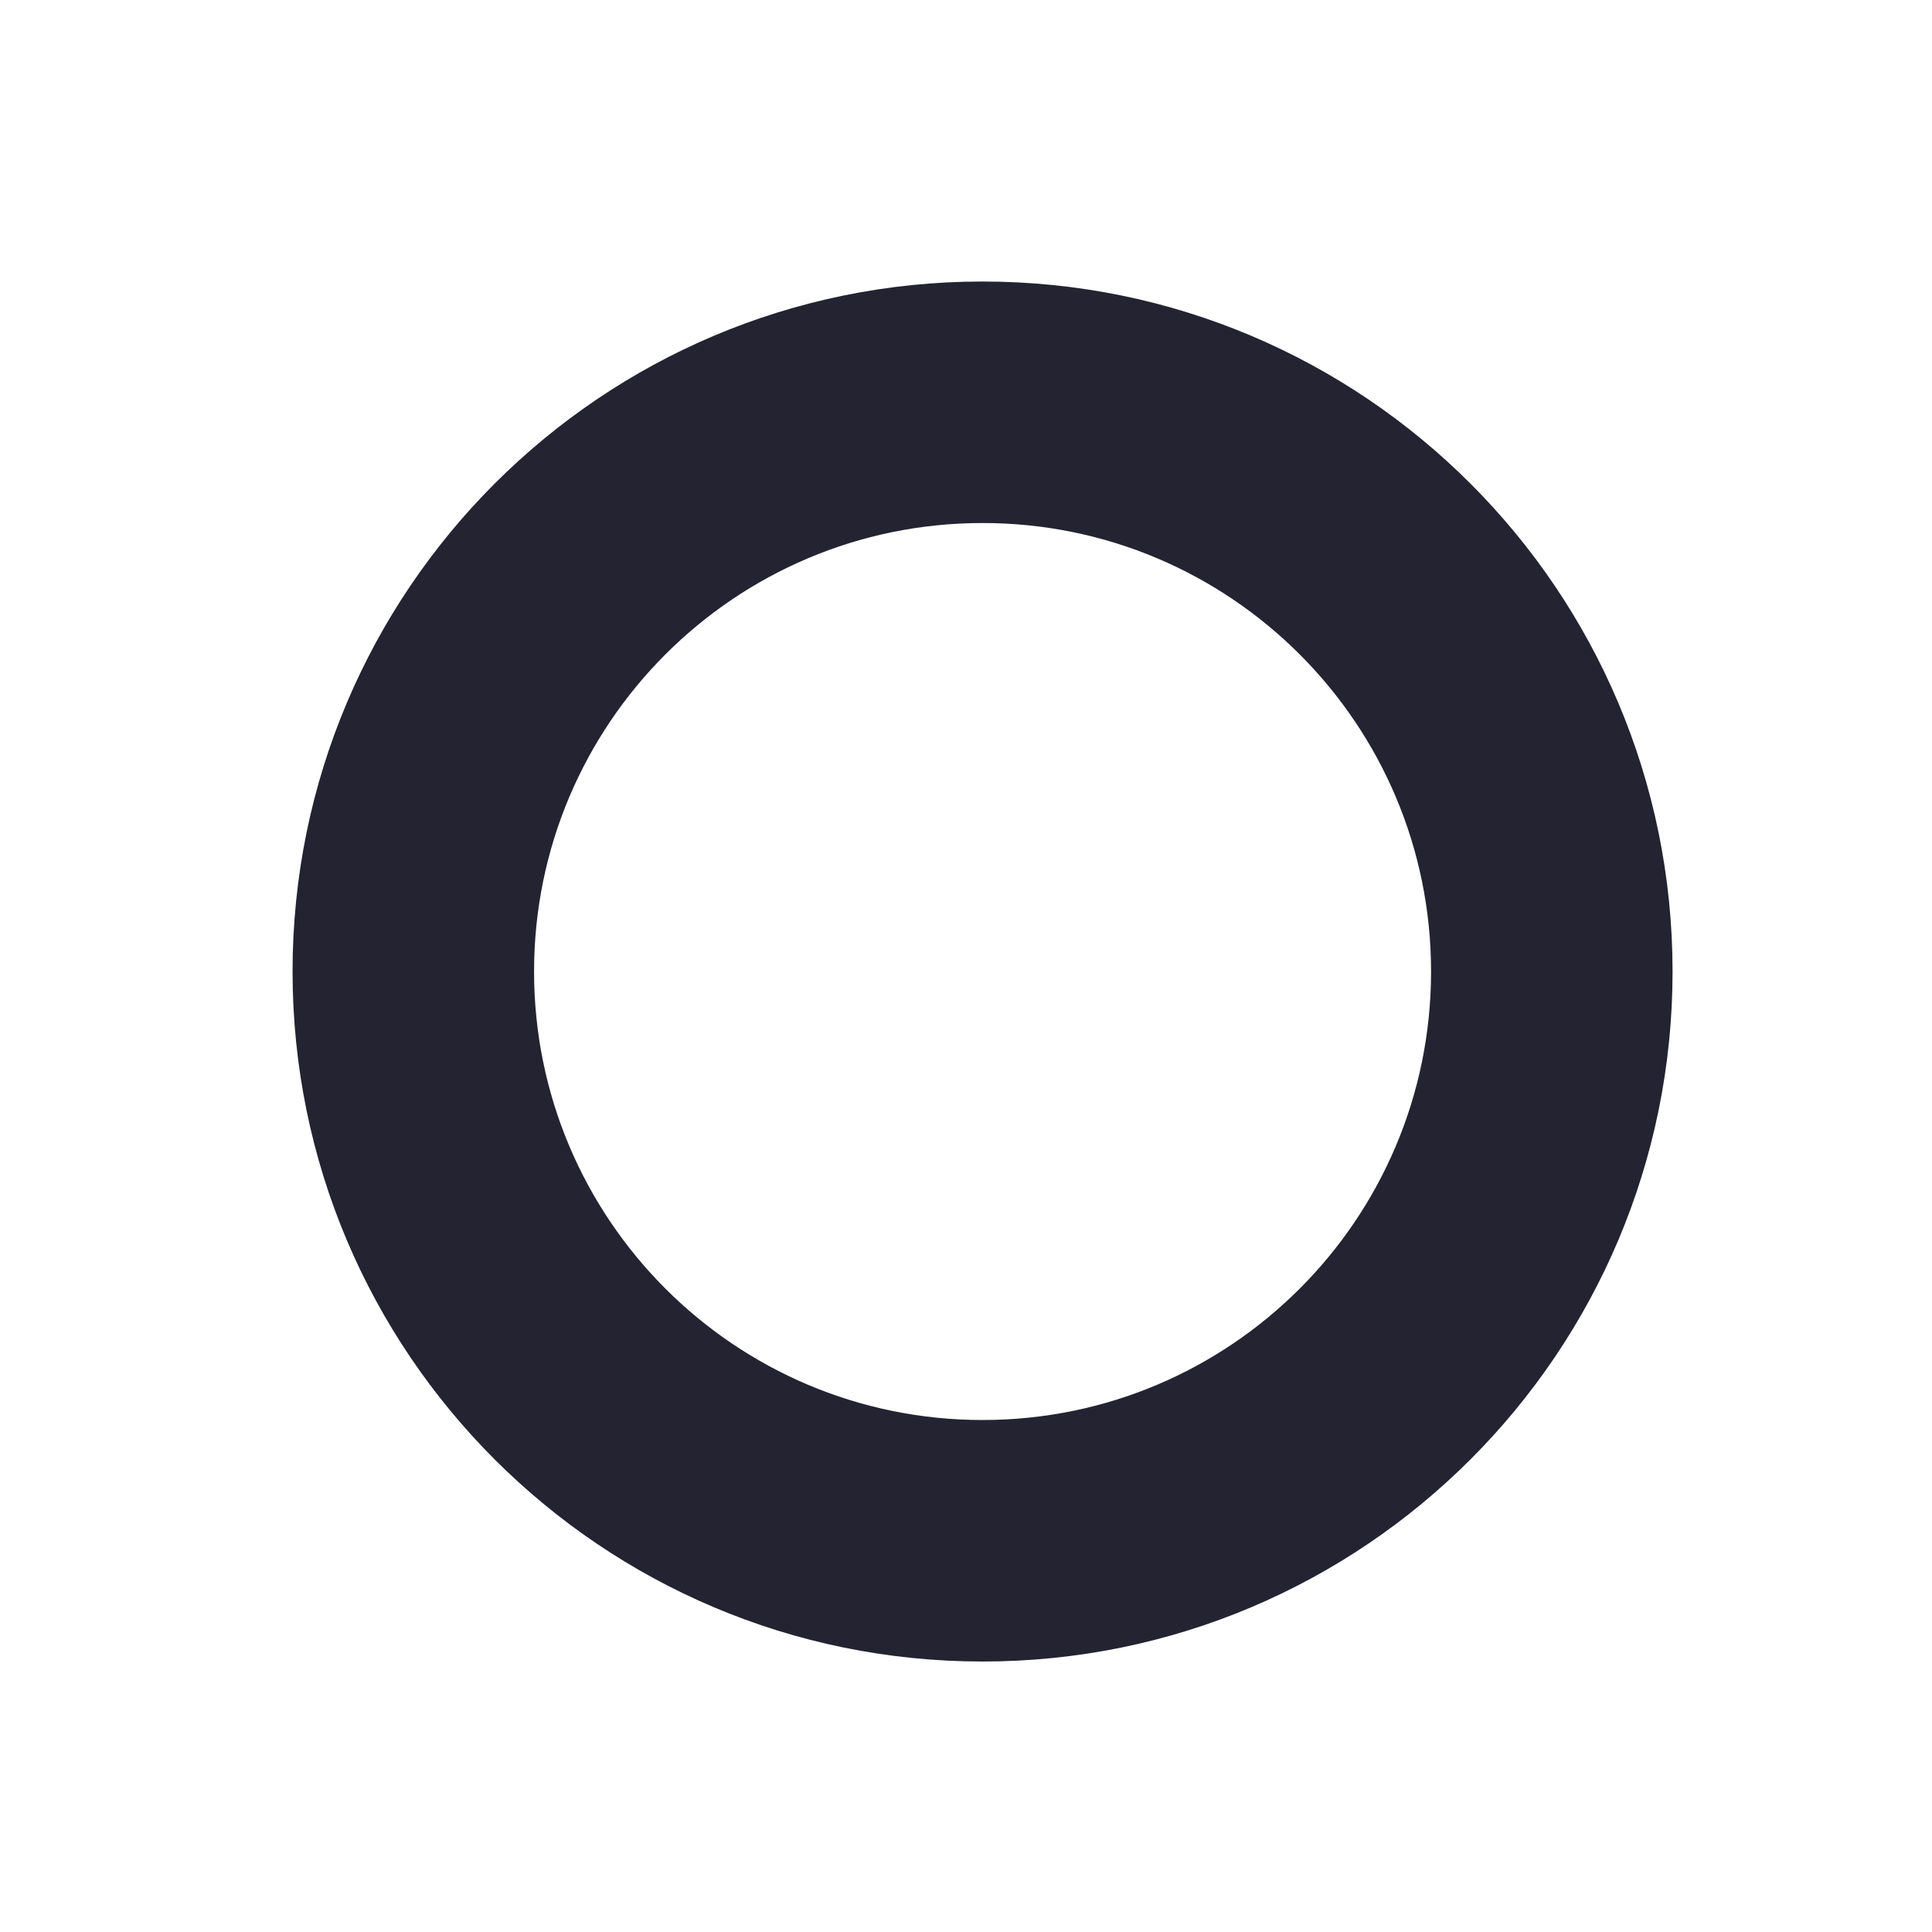 <?xml version="1.0" encoding="utf-8"?>
<!-- Generator: Adobe Illustrator 16.0.4, SVG Export Plug-In . SVG Version: 6.00 Build 0)  -->
<!DOCTYPE svg PUBLIC "-//W3C//DTD SVG 1.1//EN" "http://www.w3.org/Graphics/SVG/1.1/DTD/svg11.dtd">
<svg version="1.1" id="widgetkit_icon" xmlns="http://www.w3.org/2000/svg" xmlns:xlink="http://www.w3.org/1999/xlink" x="0px"
	 y="0px" width="175px" height="175px" viewBox="0 0 175 175" enable-background="new 0 0 175 175" xml:space="preserve">
<path fill-rule="evenodd" clip-rule="evenodd" fill="#232331" d="M151.5,88c0,34.518-27.981,62.5-62.5,62.5
	c-34.518,0-62.5-27.982-62.5-62.5S54.482,25.5,89,25.5C123.519,25.5,151.5,53.482,151.5,88z M89,47.375
	c-22.436,0-40.625,18.188-40.625,40.625c0,22.438,18.189,40.625,40.625,40.625c22.438,0,40.625-18.188,40.625-40.625
	C129.625,65.563,111.438,47.375,89,47.375z"/>
</svg>
